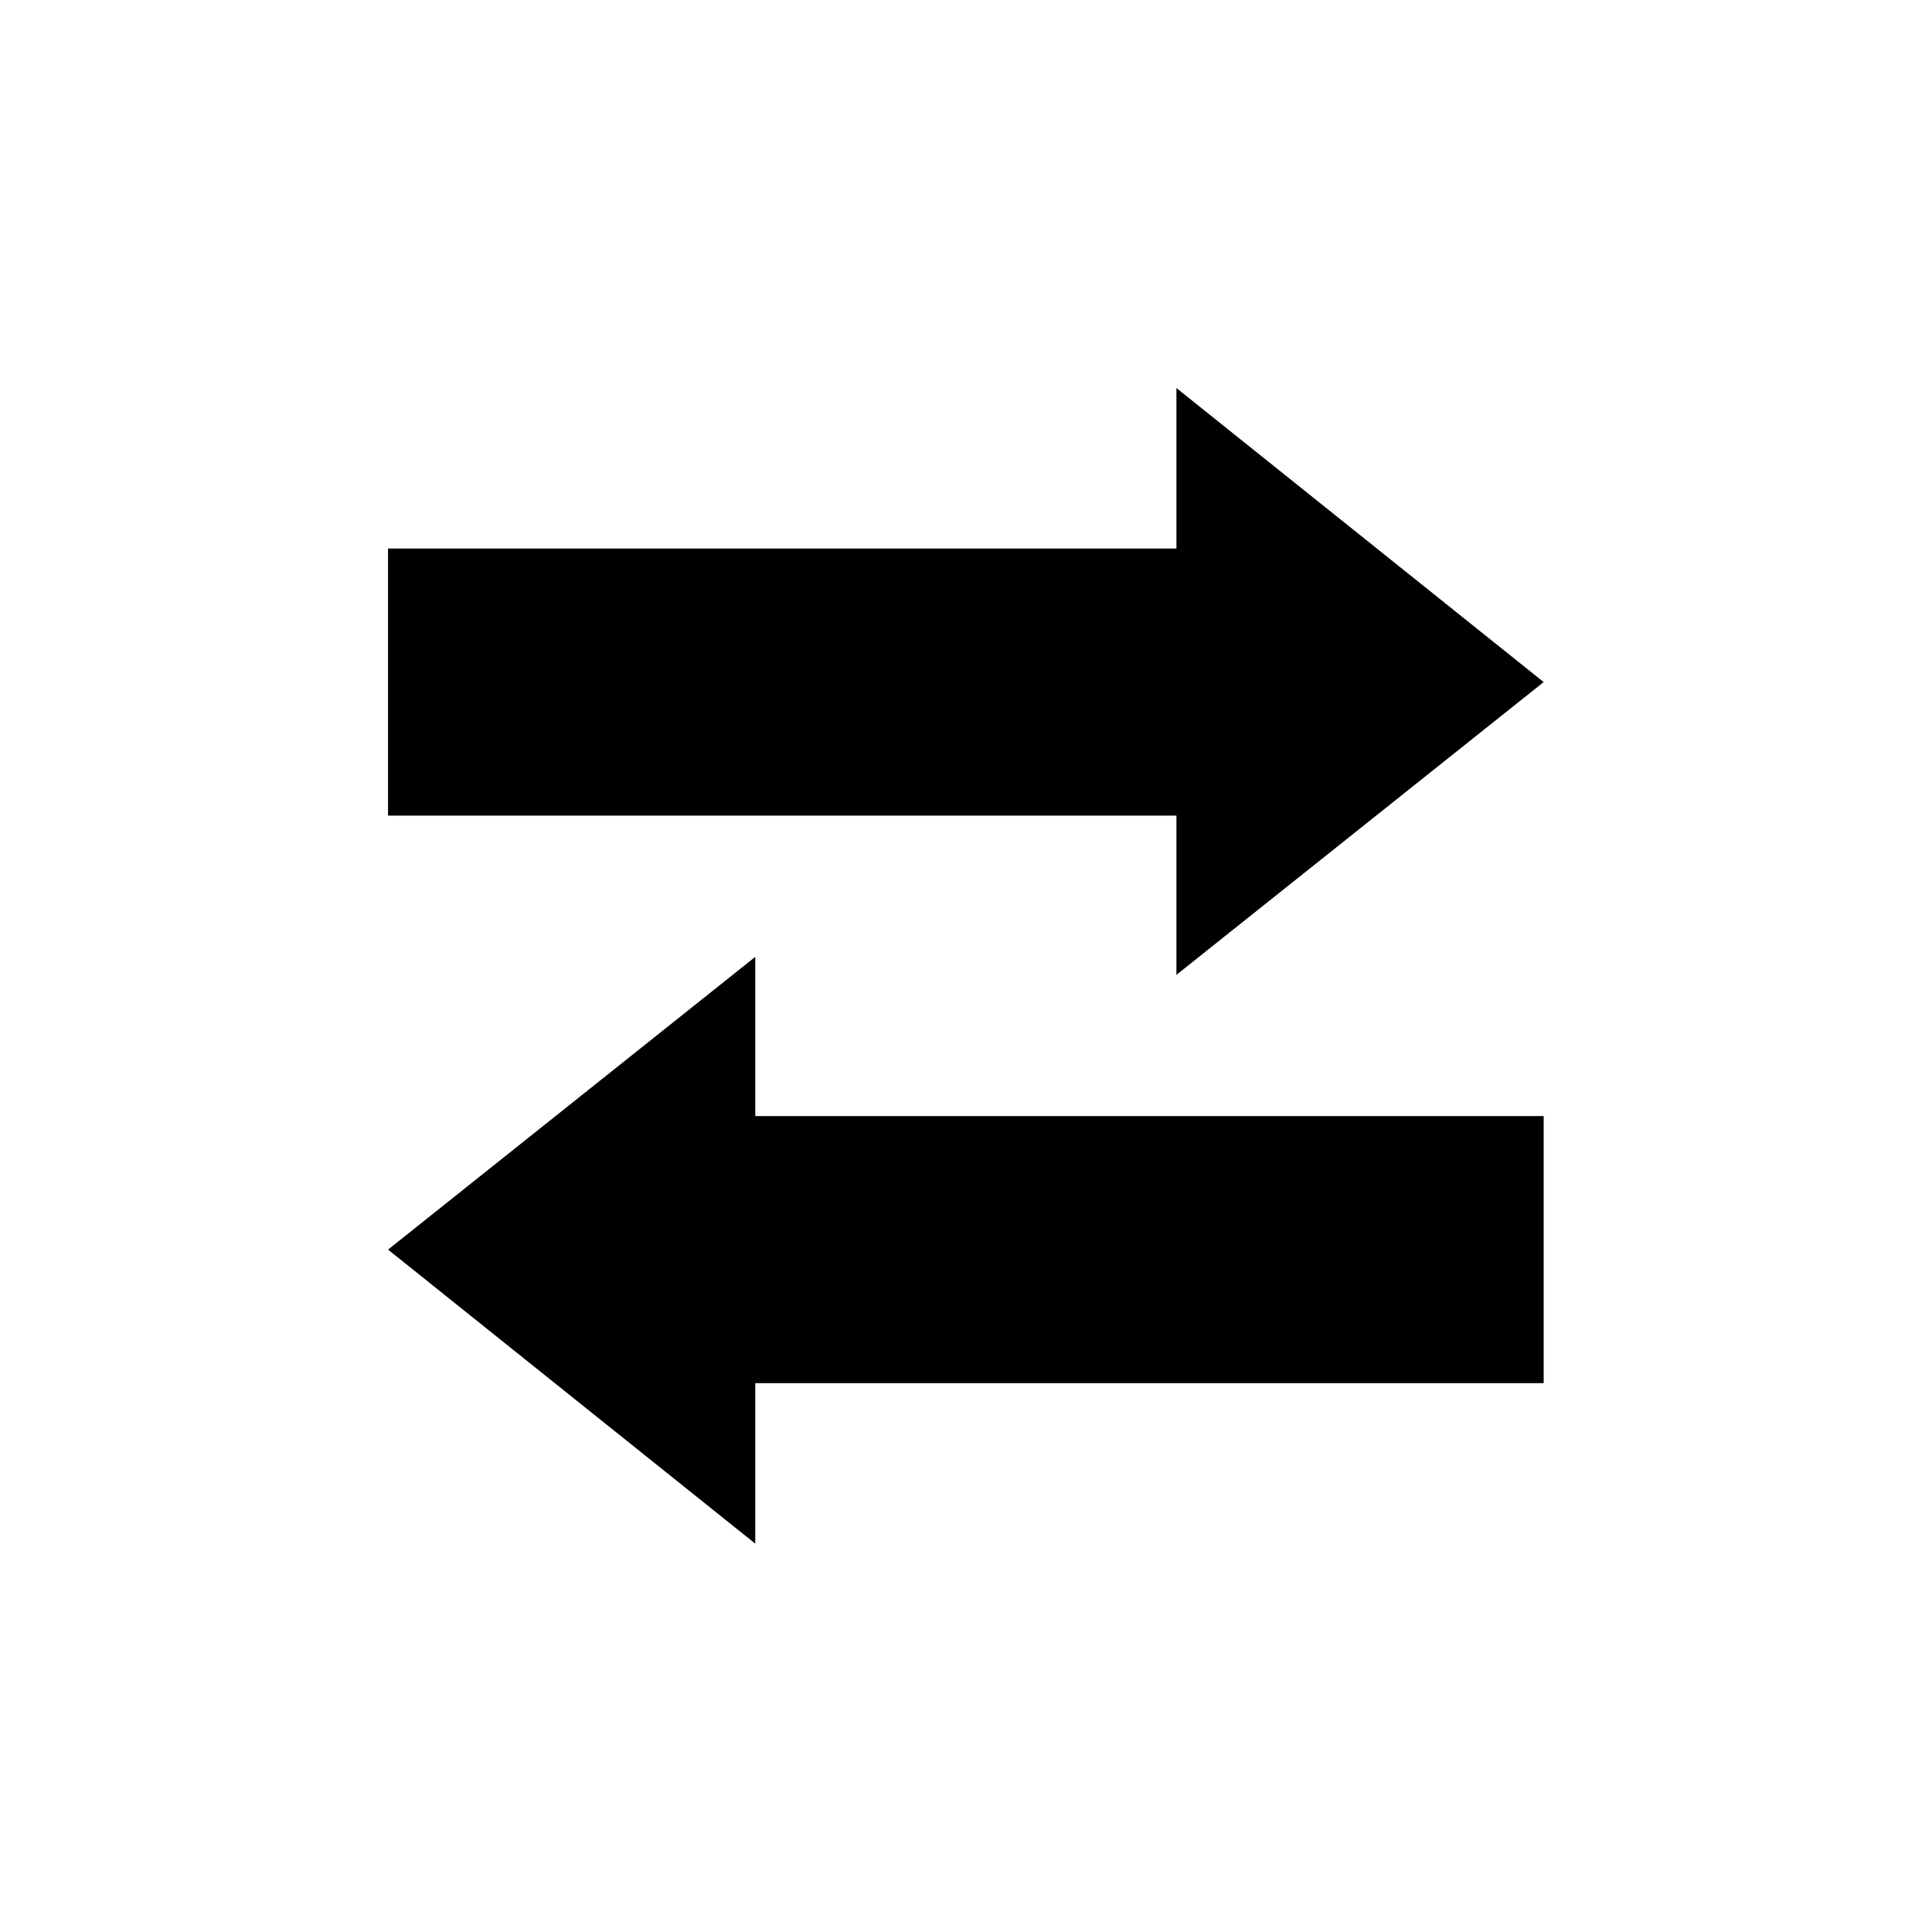 
<svg xmlns="http://www.w3.org/2000/svg" xmlns:xlink="http://www.w3.org/1999/xlink" width="1080" zoomAndPan="magnify" viewBox="0 0 810 810" height="1080" preserveAspectRatio="xMidYMid meet" version="1.0"><defs><clipPath id="9340028dd1"><path d="M 162.688 162.688 L 647.188 162.688 L 647.188 409 L 162.688 409 Z M 162.688 162.688 " clip-rule="nonzero"/></clipPath><clipPath id="2d658118b0"><path d="M 162.688 401 L 647.188 401 L 647.188 647.188 L 162.688 647.188 Z M 162.688 401 " clip-rule="nonzero"/></clipPath></defs><g clip-path="url(#9340028dd1)"><path fill="#000000" d="M 647.188 285.965 L 493.223 408.703 L 493.223 341.953 L 162.688 341.953 L 162.688 229.977 L 493.223 229.977 L 493.223 162.688 Z M 647.188 285.965 " fill-opacity="1" fill-rule="nonzero"/></g><g clip-path="url(#2d658118b0)"><path fill="#000000" d="M 162.688 523.906 L 316.648 647.188 L 316.648 579.895 L 647.188 579.895 L 647.188 467.922 L 316.648 467.922 L 316.648 401.168 Z M 162.688 523.906 " fill-opacity="1" fill-rule="nonzero"/></g></svg>